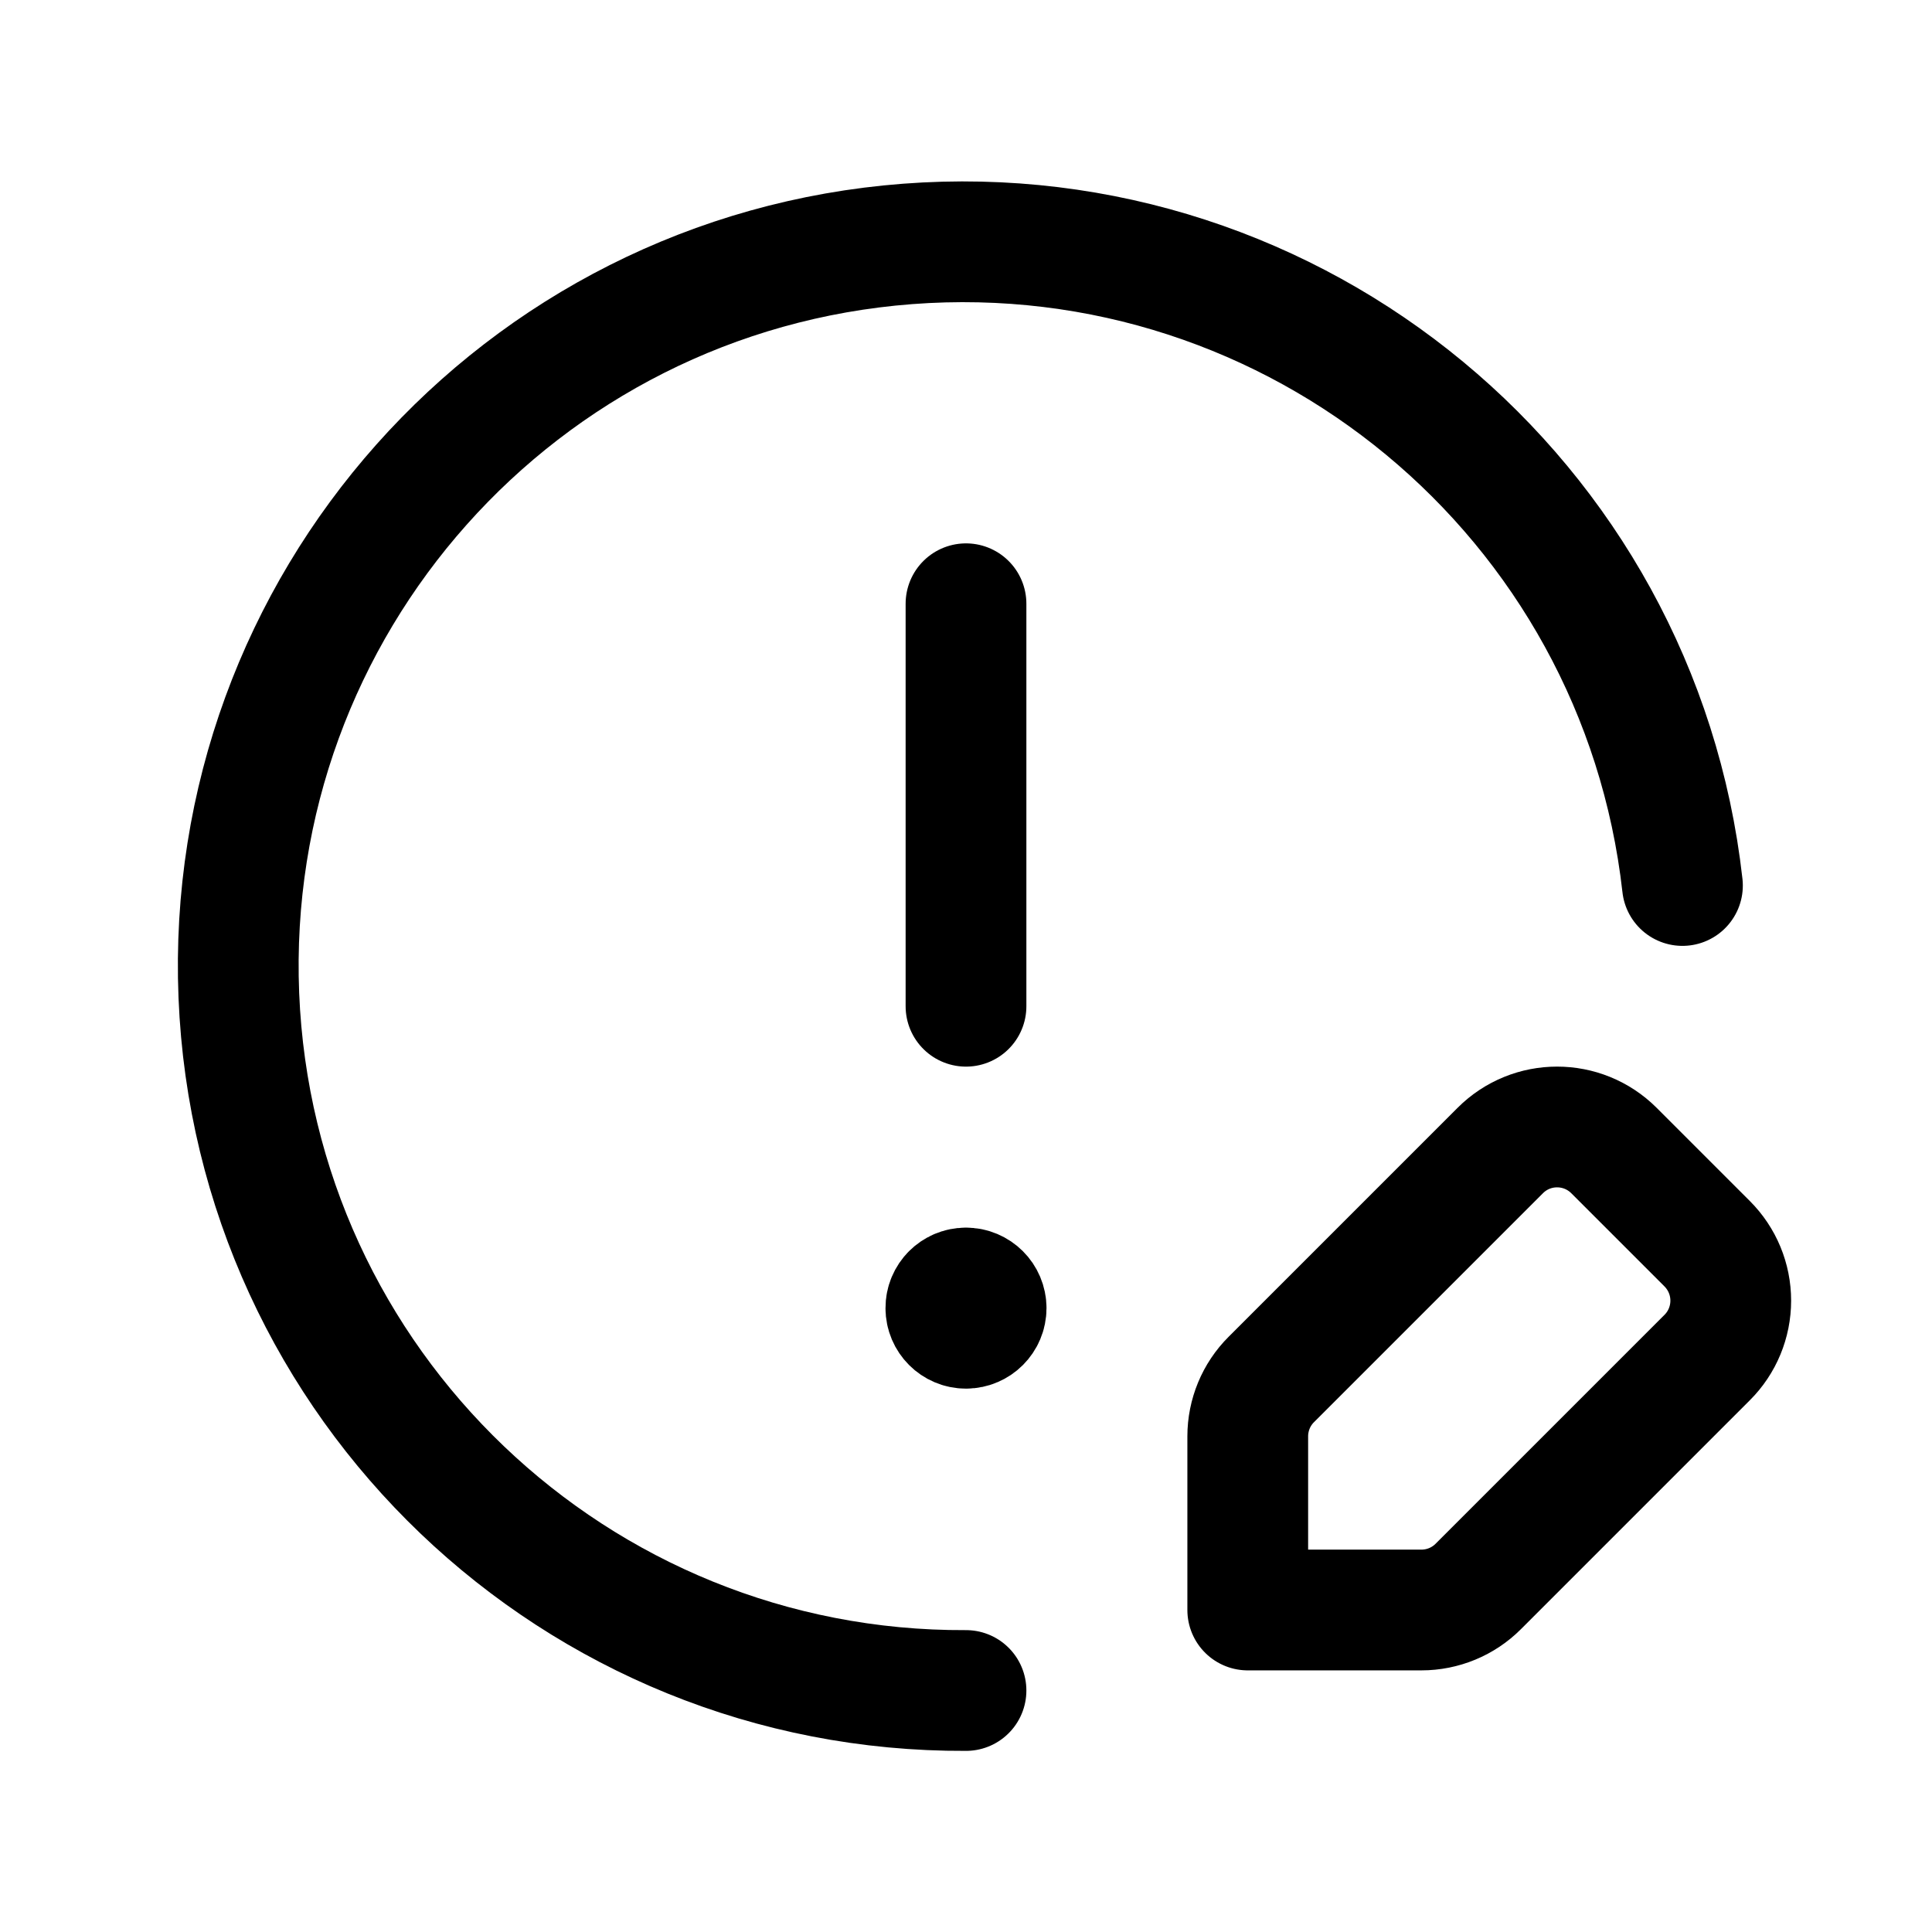 <svg width="24" height="24" viewBox="0 0 24 24" xmlns="http://www.w3.org/2000/svg">
<g fill="none" stroke="currentColor" stroke-width="1.5" stroke-linecap="round" stroke-linejoin="round">
<path fill-rule="evenodd" clip-rule="evenodd" d="M20.05 14.293C19.659 13.902 19.026 13.902 18.636 14.293L15.793 17.136C15.605 17.323 15.5 17.578 15.5 17.843V20H17.657C17.922 20 18.177 19.895 18.364 19.707L21.207 16.864C21.395 16.677 21.5 16.422 21.5 16.157C21.5 15.892 21.395 15.638 21.207 15.45L20.05 14.293Z" />
<path d="M12 21C7.155 21.023 3.163 17.206 2.967 12.365C2.772 7.524 6.444 3.398 11.275 3.03C16.106 2.662 20.36 6.185 20.9 11" />
<path d="M12 12.5V7.5" />
<path d="M11.999 16C11.861 16 11.749 16.112 11.75 16.25C11.75 16.388 11.862 16.5 12 16.5C12.138 16.5 12.25 16.388 12.25 16.25C12.25 16.112 12.138 16 11.999 16" />
</g>
</svg>
